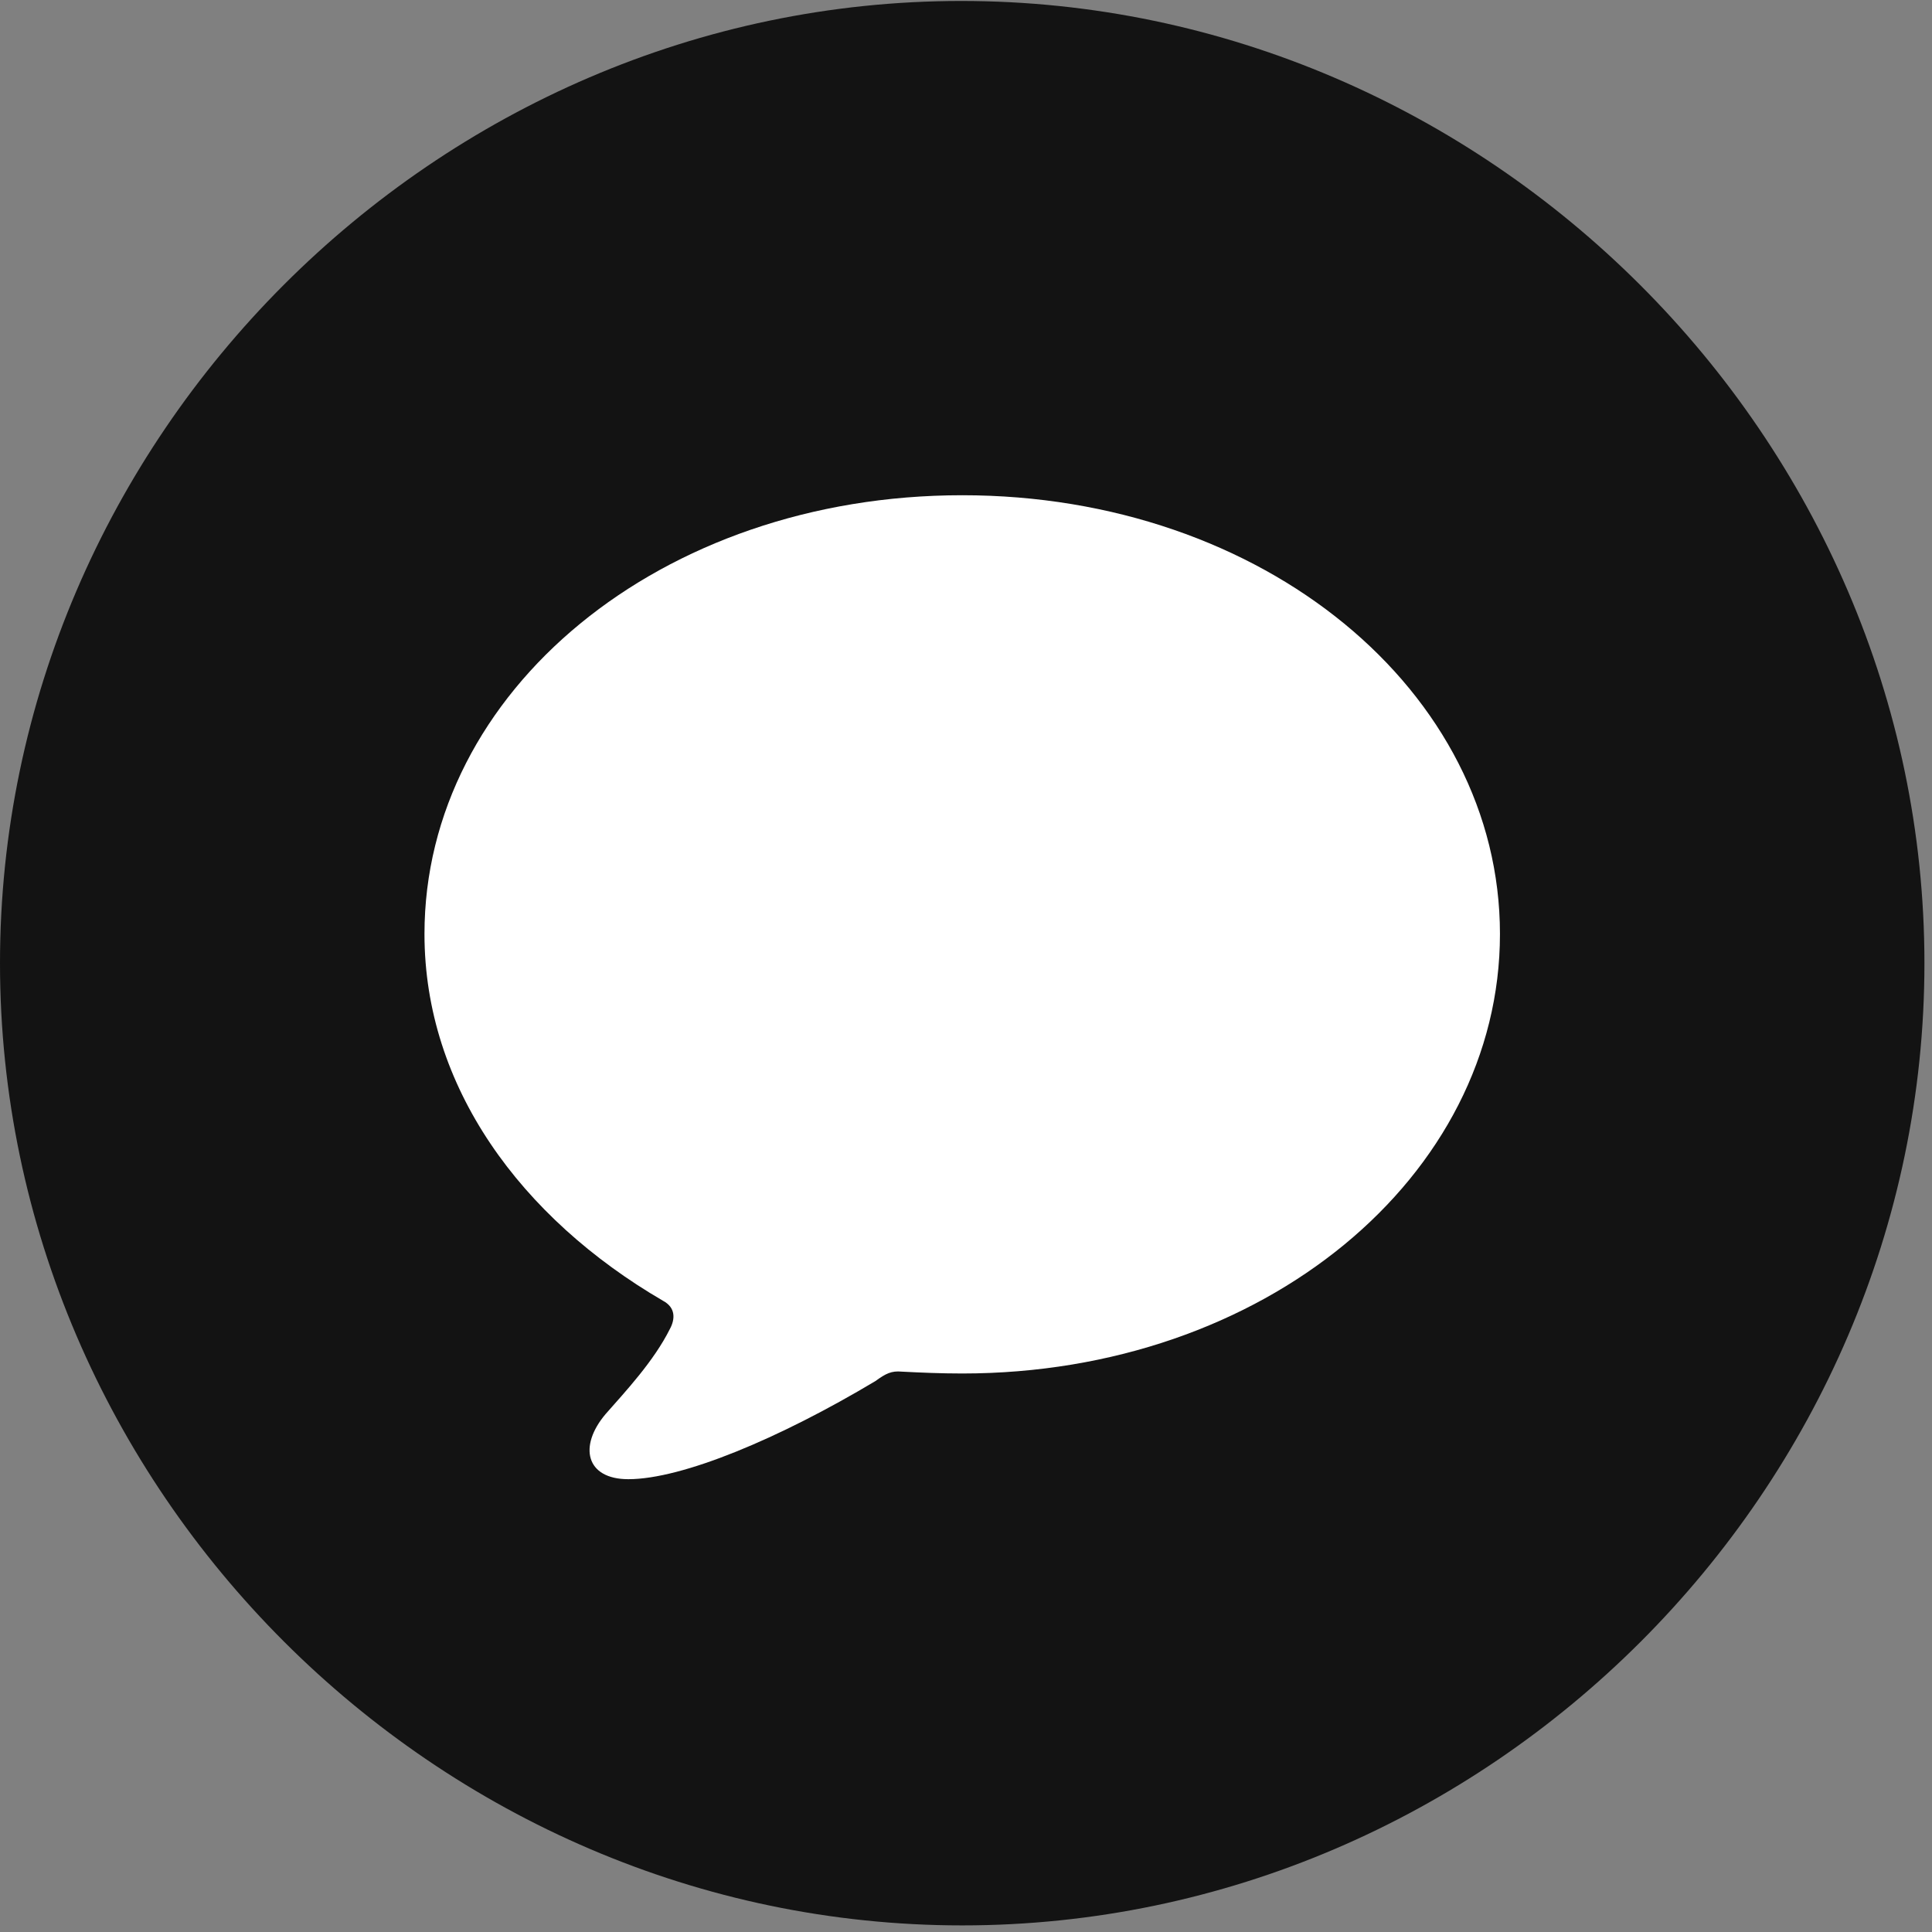 <svg width="24" height="24" viewBox="0 0 24 24" fill="none" xmlns="http://www.w3.org/2000/svg">
<rect x="0" y="0" width="24" height="24" fill="#808080" stroke="none"/>
<g id="message.circle.fill" clip-path="url(#clip0_2201_145)">
<g id="Group">
<path id="Vector" d="M11.953 23.918C18.492 23.918 23.906 18.504 23.906 11.965C23.906 5.438 18.48 0.012 11.941 0.012C5.414 0.012 0 5.438 0 11.965C0 18.504 5.426 23.918 11.953 23.918Z" fill="black" fill-opacity="0.85"/>
<path id="Vector_2" d="M11.953 17.062C11.684 17.062 11.438 17.051 11.203 17.039C11.074 17.027 11.004 17.062 10.875 17.156C9.68 17.871 8.473 18.375 7.805 18.375C7.277 18.375 7.184 17.965 7.523 17.566C7.77 17.285 8.121 16.91 8.32 16.512C8.391 16.383 8.391 16.242 8.238 16.16C6.469 15.129 5.273 13.5 5.273 11.602C5.273 8.59 8.203 6.152 11.953 6.152C15.703 6.152 18.633 8.59 18.633 11.602C18.633 14.613 15.703 17.062 11.953 17.062Z" fill="white"/>
</g>
</g>
<defs>
<clipPath id="clip0_2201_145">
<rect width="23.906" height="23.918" fill="white"/>
</clipPath>
</defs>
</svg>
